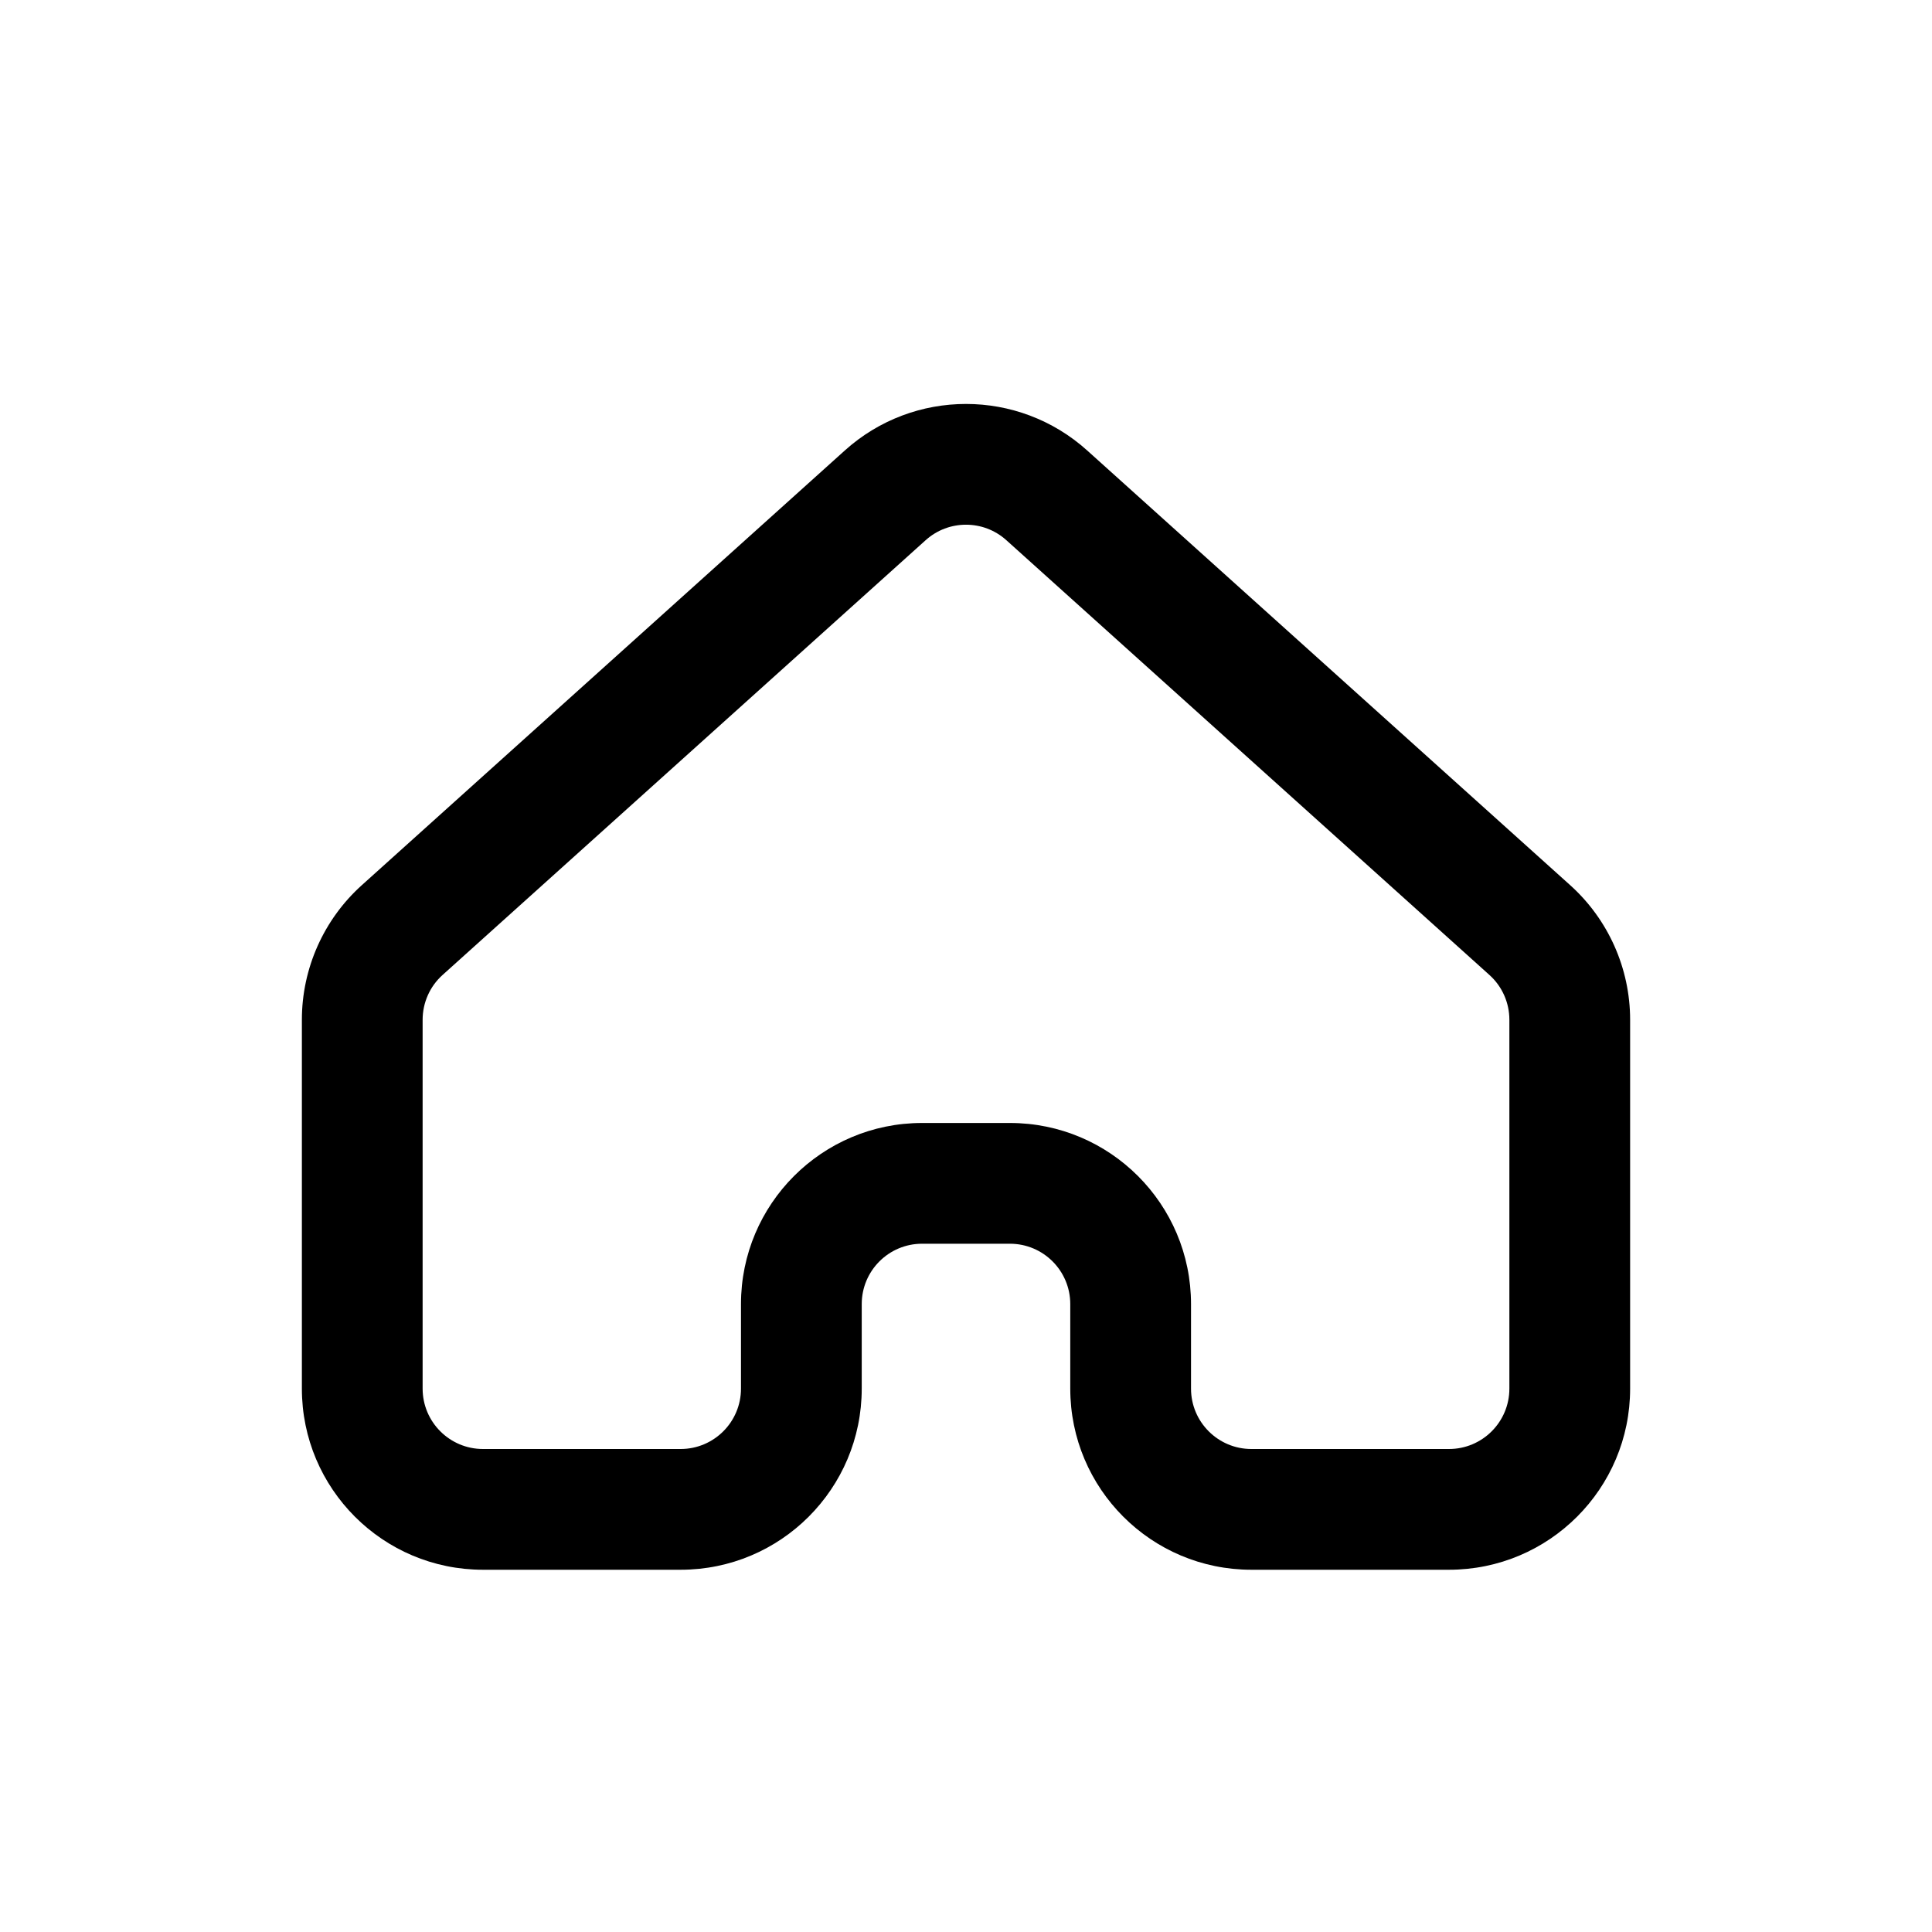 <svg data-cy="ic-home" width="32" height="32" viewBox="0 0 32 32" xmlns="http://www.w3.org/2000/svg" color="#98A7B5">
    <path fill-rule="#98A7B5" clip-rule="#98A7B5"
          d="M16.669 8.948C16.289 8.605 15.711 8.605 15.331 8.948L7.331 16.148C7.12 16.337 7 16.607 7 16.891V23C7 23.552 7.448 24 8 24H11.273C11.825 24 12.273 23.552 12.273 23V21.6C12.273 19.943 13.616 18.6 15.273 18.6H16.727C18.384 18.6 19.727 19.943 19.727 21.6V23C19.727 23.552 20.175 24 20.727 24H24C24.552 24 25 23.552 25 23V16.891C25 16.607 24.88 16.337 24.669 16.148L16.669 8.948ZM13.993 7.461C15.134 6.434 16.866 6.434 18.007 7.461L26.007 14.661C26.639 15.23 27 16.041 27 16.891V23C27 24.657 25.657 26 24 26H20.727C19.07 26 17.727 24.657 17.727 23V21.6C17.727 21.048 17.28 20.6 16.727 20.6H15.273C14.72 20.6 14.273 21.048 14.273 21.6V23C14.273 24.657 12.93 26 11.273 26H8C6.343 26 5 24.657 5 23V16.891C5 16.041 5.361 15.23 5.993 14.661L13.993 7.461Z"></path>
</svg>

